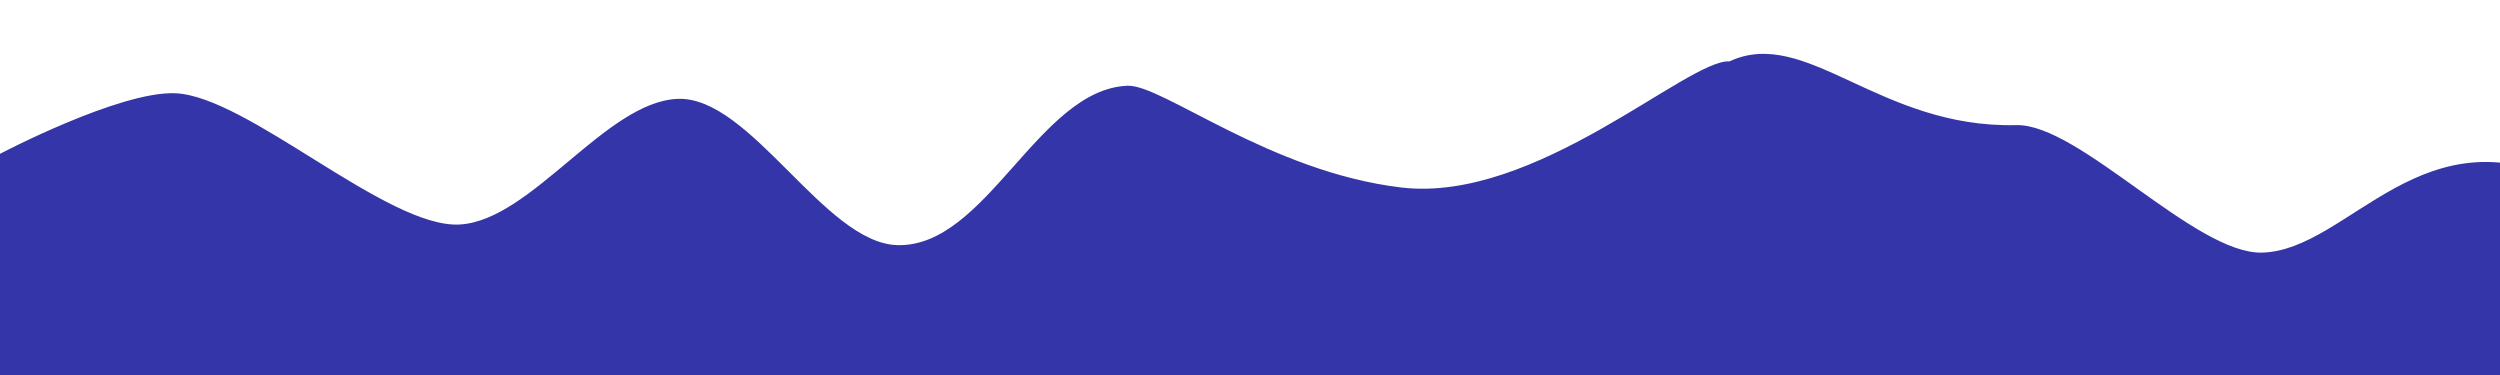 <?xml version="1.0" encoding="utf-8"?>
<!-- Generator: Adobe Illustrator 16.0.0, SVG Export Plug-In . SVG Version: 6.00 Build 0)  -->
<!DOCTYPE svg PUBLIC "-//W3C//DTD SVG 1.1//EN" "http://www.w3.org/Graphics/SVG/1.1/DTD/svg11.dtd">
<svg version="1.1" id="Layer_1" xmlns="http://www.w3.org/2000/svg" xmlns:xlink="http://www.w3.org/1999/xlink" x="0px" y="0px"
	 width="2000px" height="300px" viewBox="0 0 2000 300" enable-background="new 0 0 2000 300" xml:space="preserve">
<path fill="#3535AA" d="M2000,92.593V300H0V123.07c0,0,95.432-50.206,140.133-48.476c57.913,2.242,170.149,108.663,227.989,104.995
	c57.323-3.633,116.598-98.216,173.991-100.495c58.164-2.309,117.312,115.092,175.49,116.994
	c71.479,2.338,113.028-124.703,184.491-127.493c27.672-1.081,113.979,68.996,218.989,81.405
	c107.355,12.688,229.009-102.753,262.487-100.904c61.497-28.499,119.581,53.683,229.487,50.997
	c50.131-1.225,143.041,103.259,196.49,101.995c70.201-1.658,129.449-118.554,251.542-52.089"/>
</svg>
